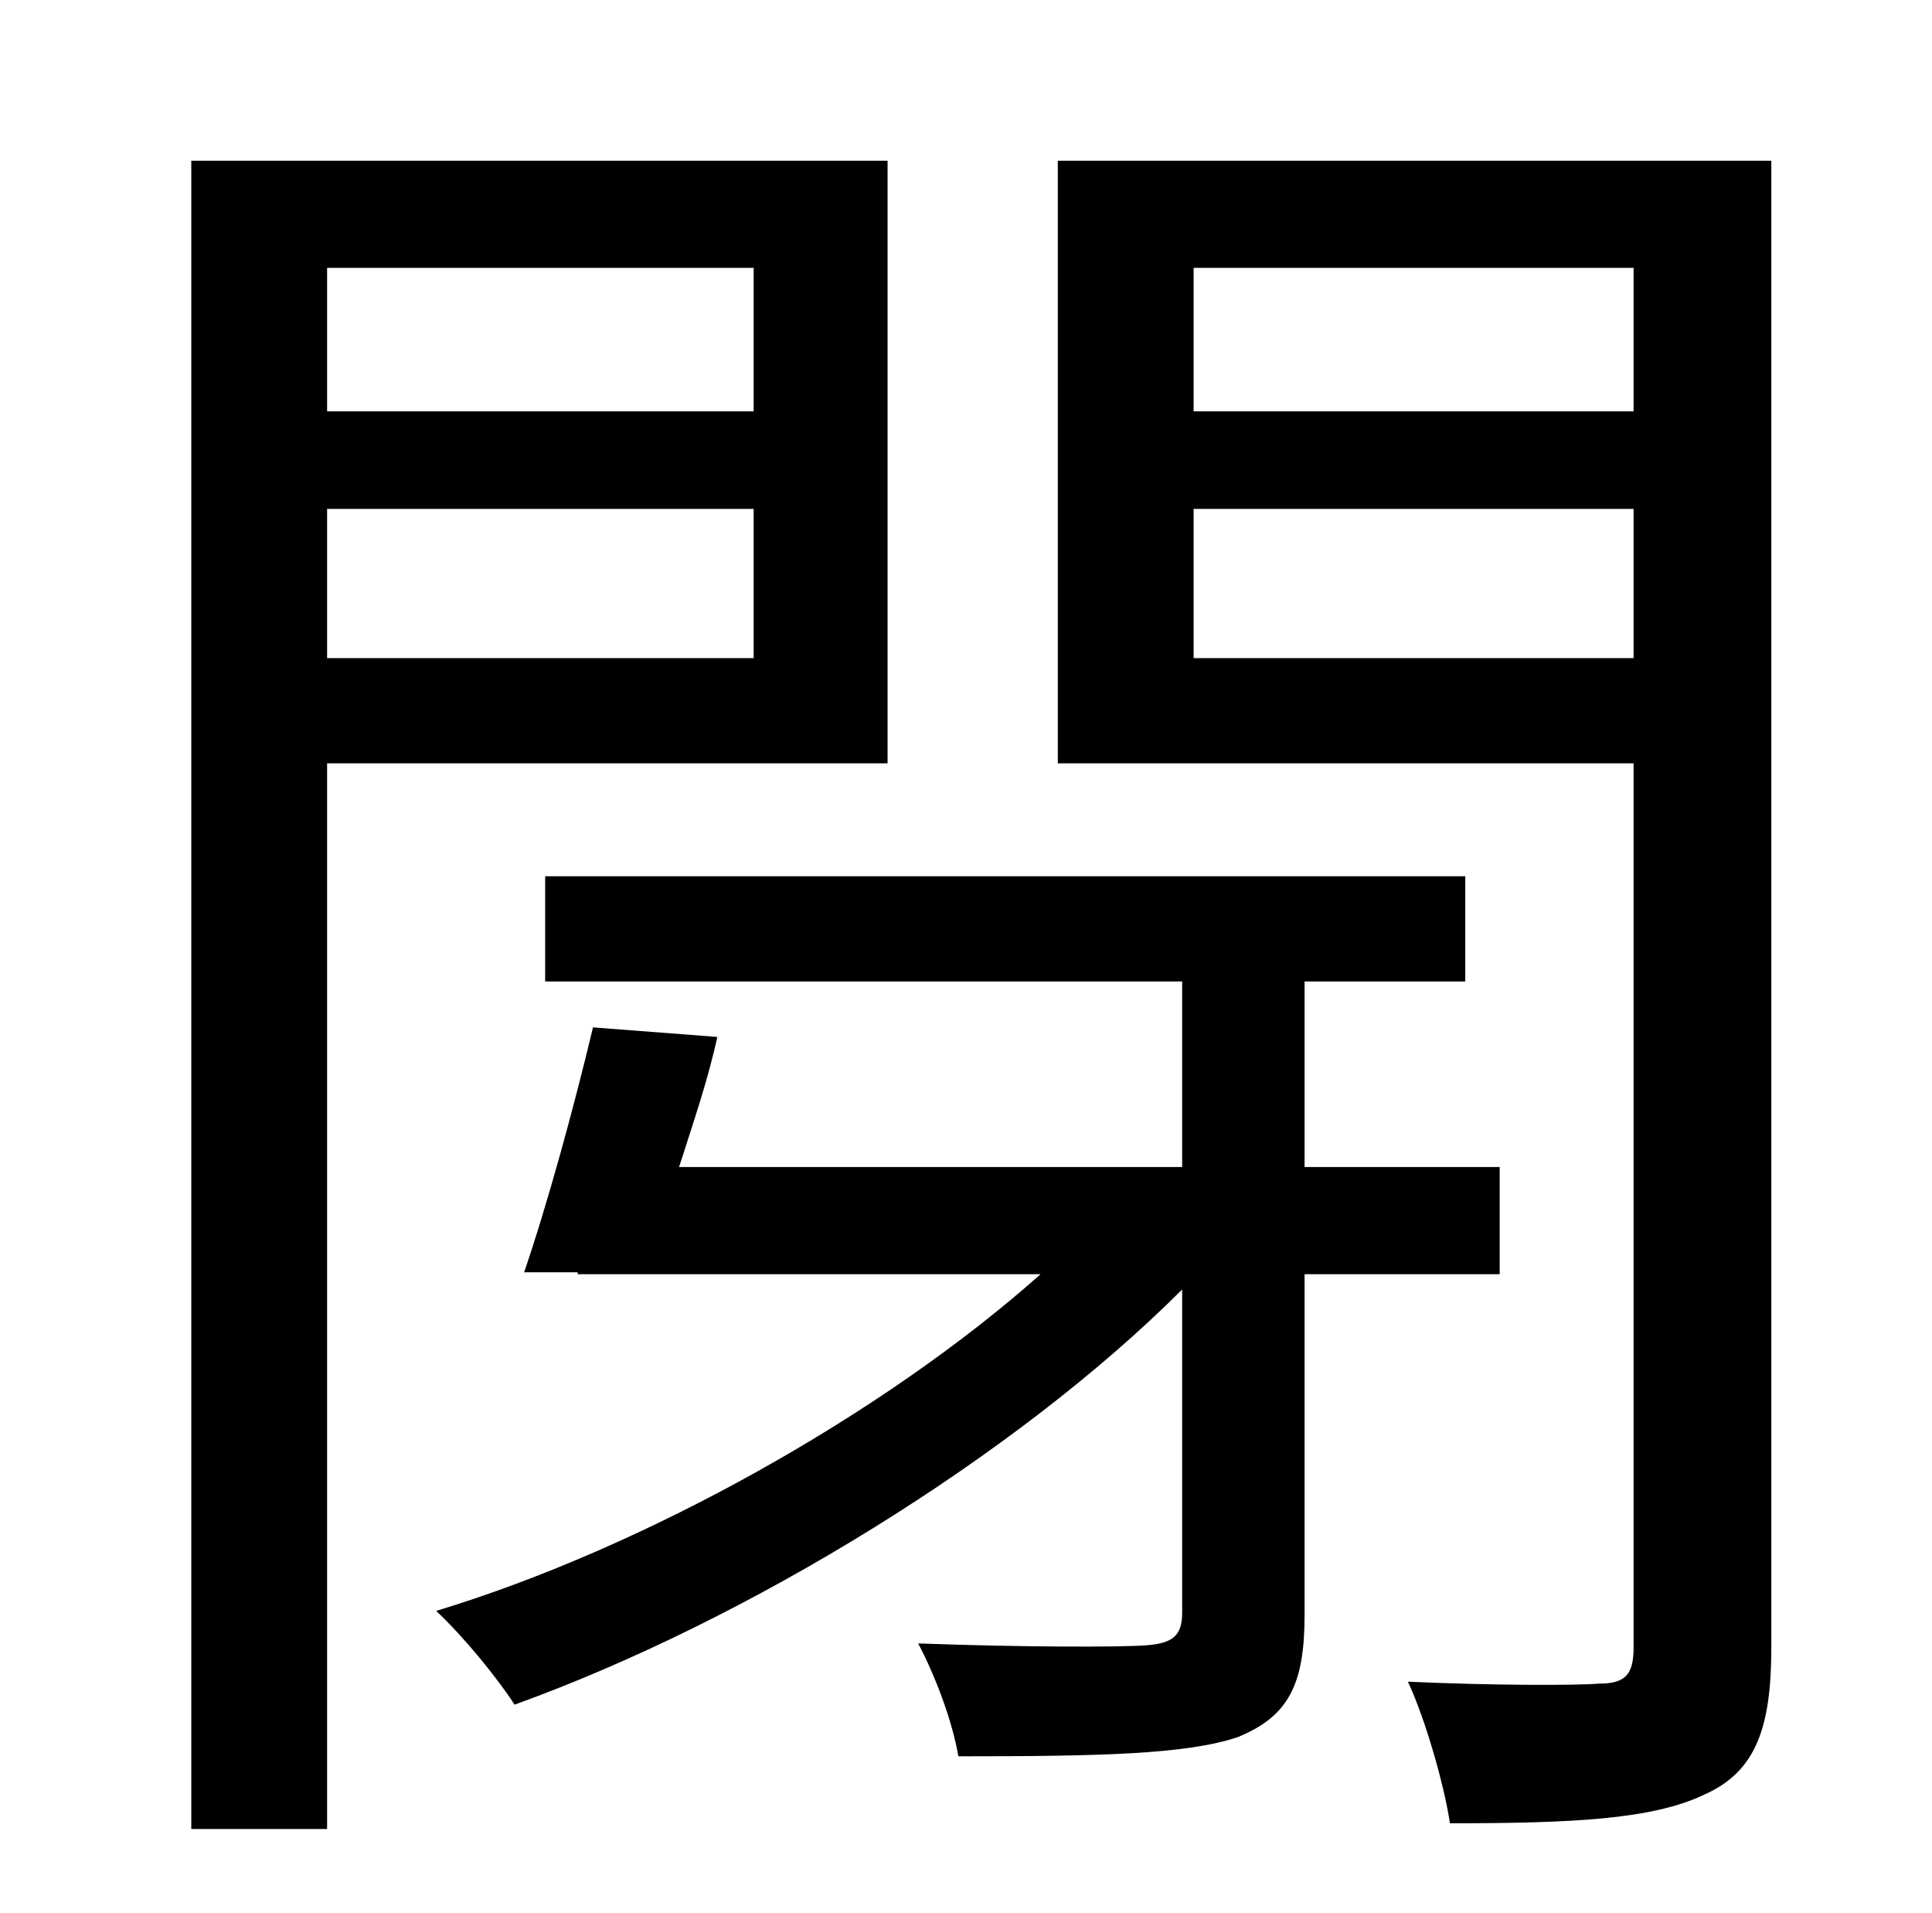<?xml version="1.0" standalone="no"?>
<!DOCTYPE svg PUBLIC "-//W3C//DTD SVG 1.1//EN" "http://www.w3.org/Graphics/SVG/1.1/DTD/svg11.dtd" >
<svg xmlns="http://www.w3.org/2000/svg" xmlns:xlink="http://www.w3.org/1999/xlink" version="1.1" viewBox="-10 0 1010 1000">
   <path fill="currentColor"
d="M384 140h-223v75h223v-75zM161 344h223v-78h-223v78zM454 399h-293v557h-71v-872h364v315zM774 666h-102v178c0 36 -8 53 -35 64c-27 9 -72 10 -146 10c-3 -18 -12 -42 -21 -59c55 2 105 2 119 1s19 -5 19 -17v-169c-87 87 -227 173 -349 217c-9 -14 -27 -36 -41 -49
c109 -33 234 -103 316 -176h-242v-1h-28c12 -35 26 -86 36 -128l65 5c-5 23 -13 46 -20 68h263v-97h-333v-55h481v55h-84v97h102v56zM614 344h230v-78h-230v78zM844 140h-230v75h230v-75zM916 84v777c0 42 -8 65 -35 77c-27 13 -69 15 -133 15c-3 -20 -13 -55 -22 -74
c44 2 88 2 100 1c14 0 18 -5 18 -19v-462h-301v-315h373z" />
</svg>
